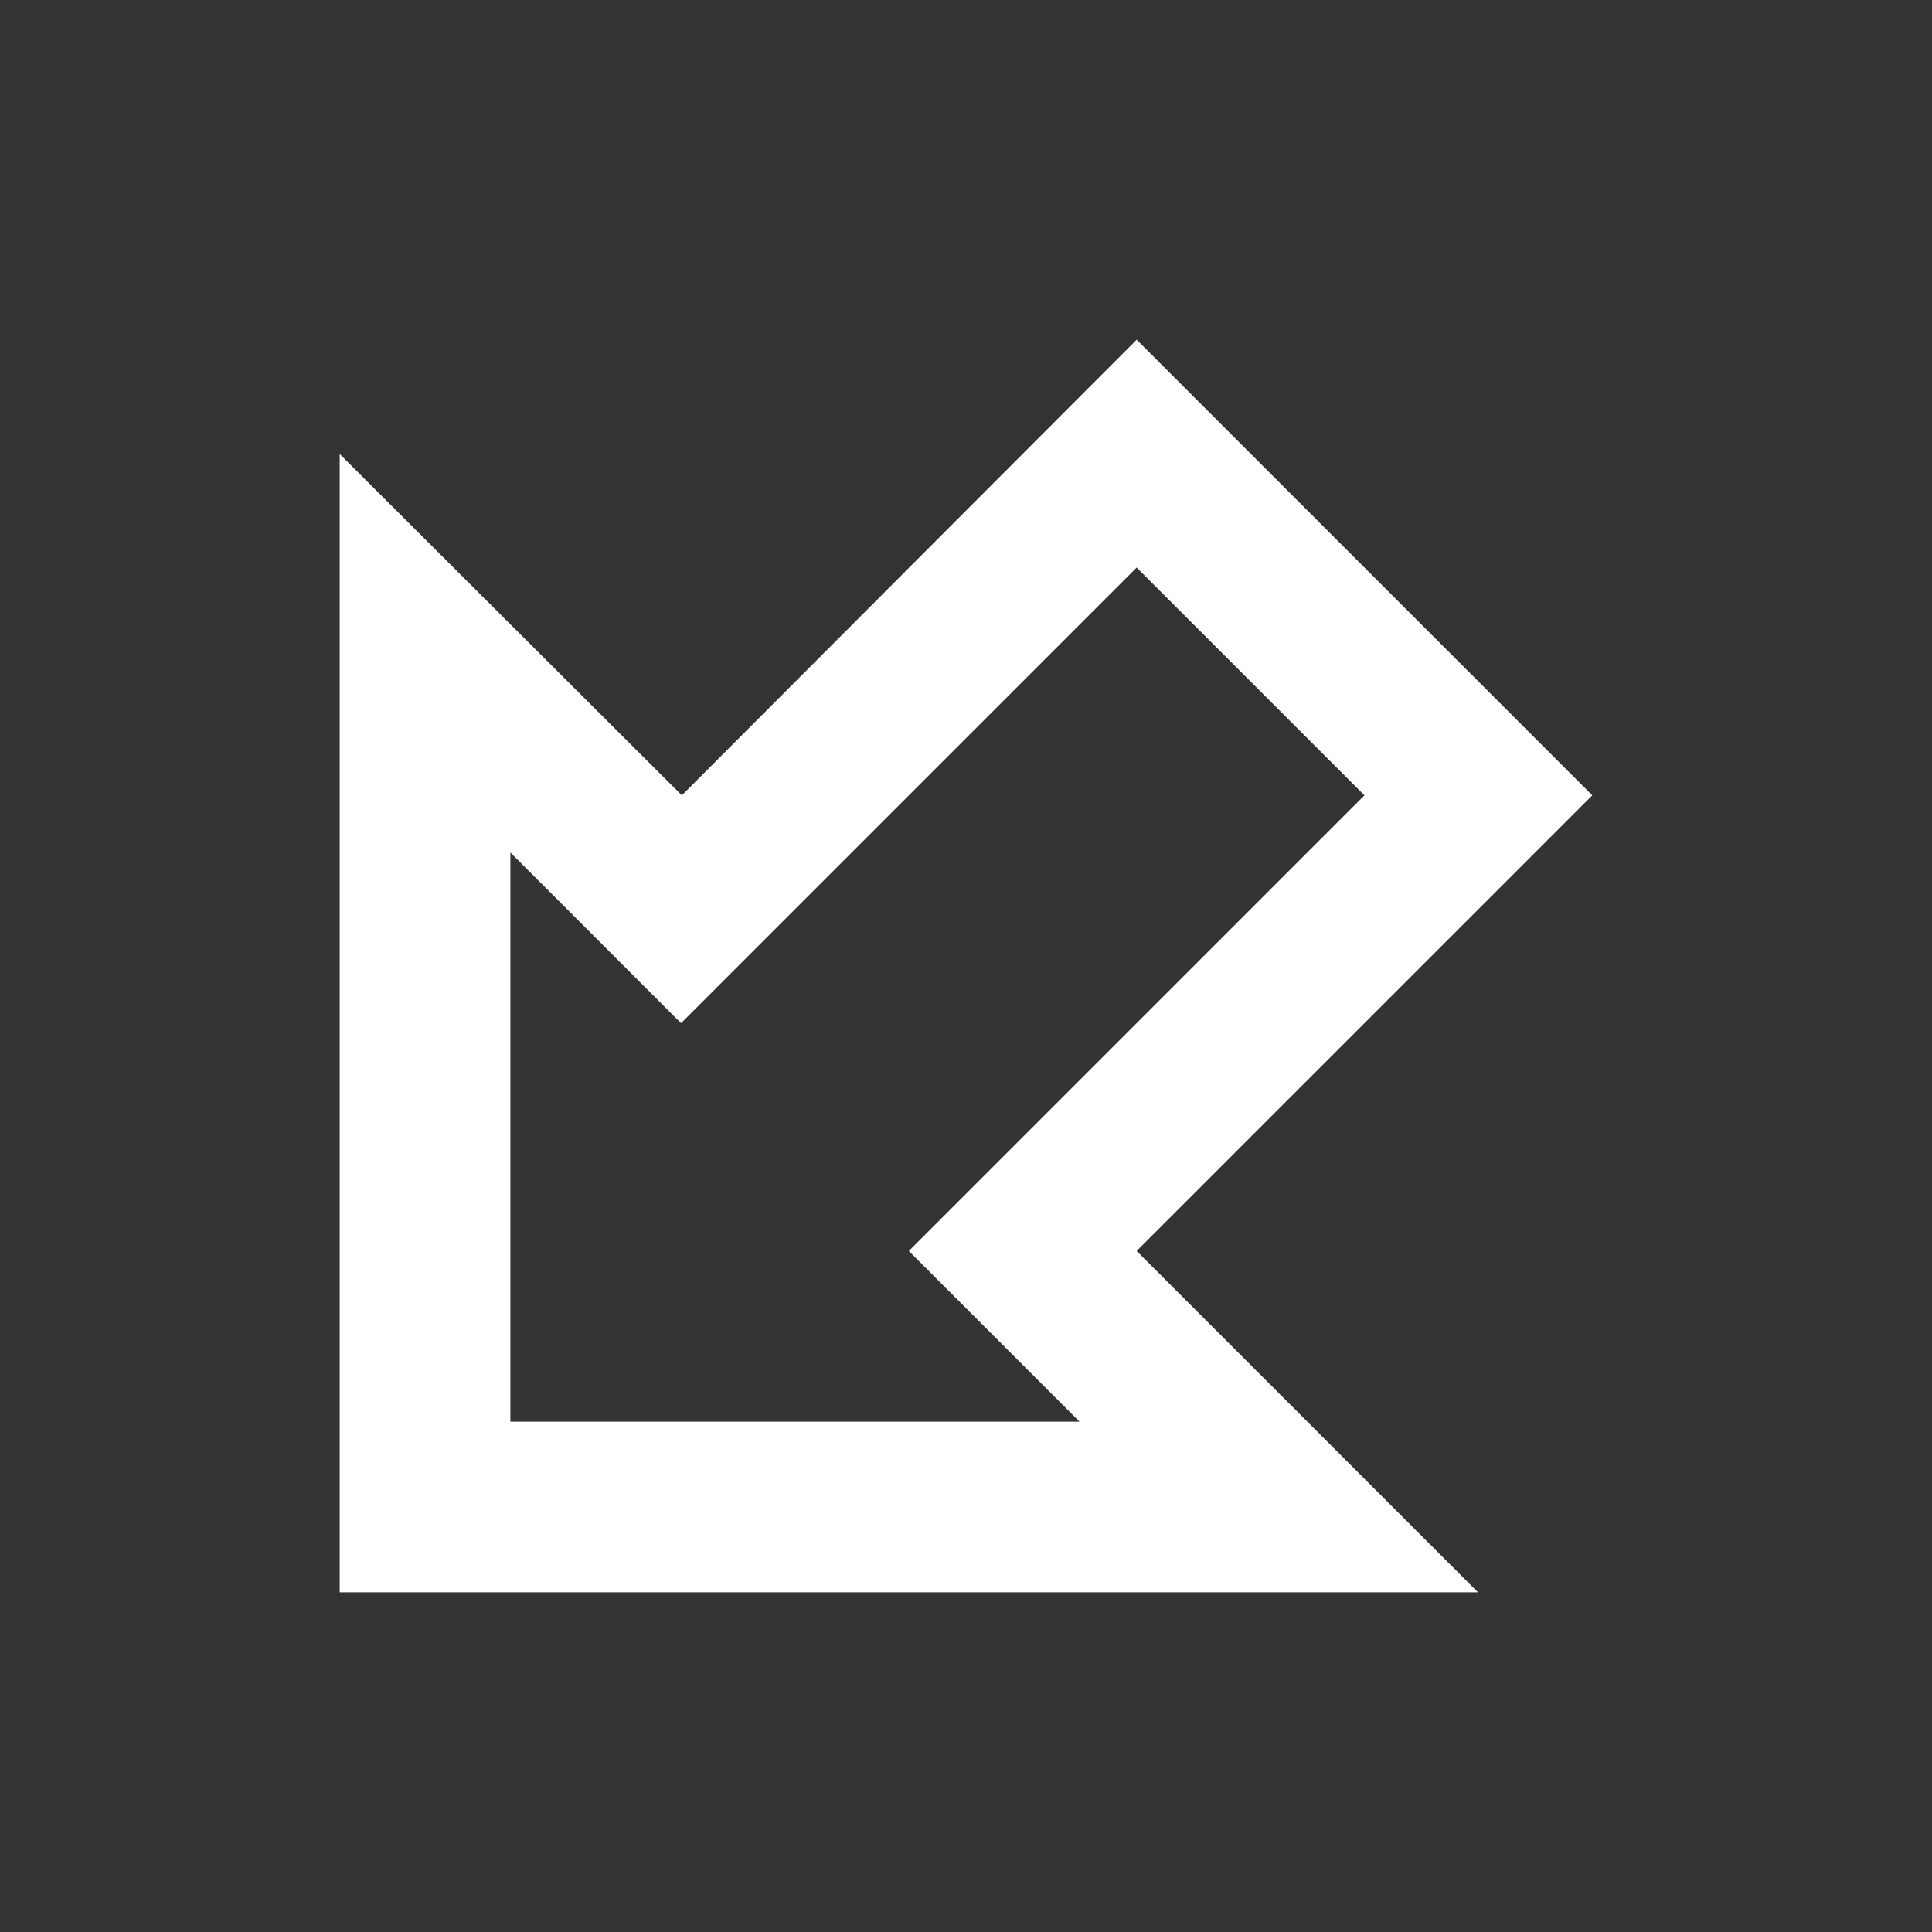 <svg xmlns="http://www.w3.org/2000/svg" fill="white" id="mdi-arrow-bottom-left-bold-outline" viewBox="0 0 24 24"><rect x="0" y="0" width="24" height="24" fill="#333333" stroke="none"/><path d="M18.36,19.78H4.22V5.64L8.47,9.88L14.12,4.22L19.78,9.88L14.12,15.54L18.36,19.78M6.34,17.66H13.41L11.29,15.54L16.95,9.88L14.12,7.05L8.46,12.71L6.34,10.59V17.66Z" /></svg>
